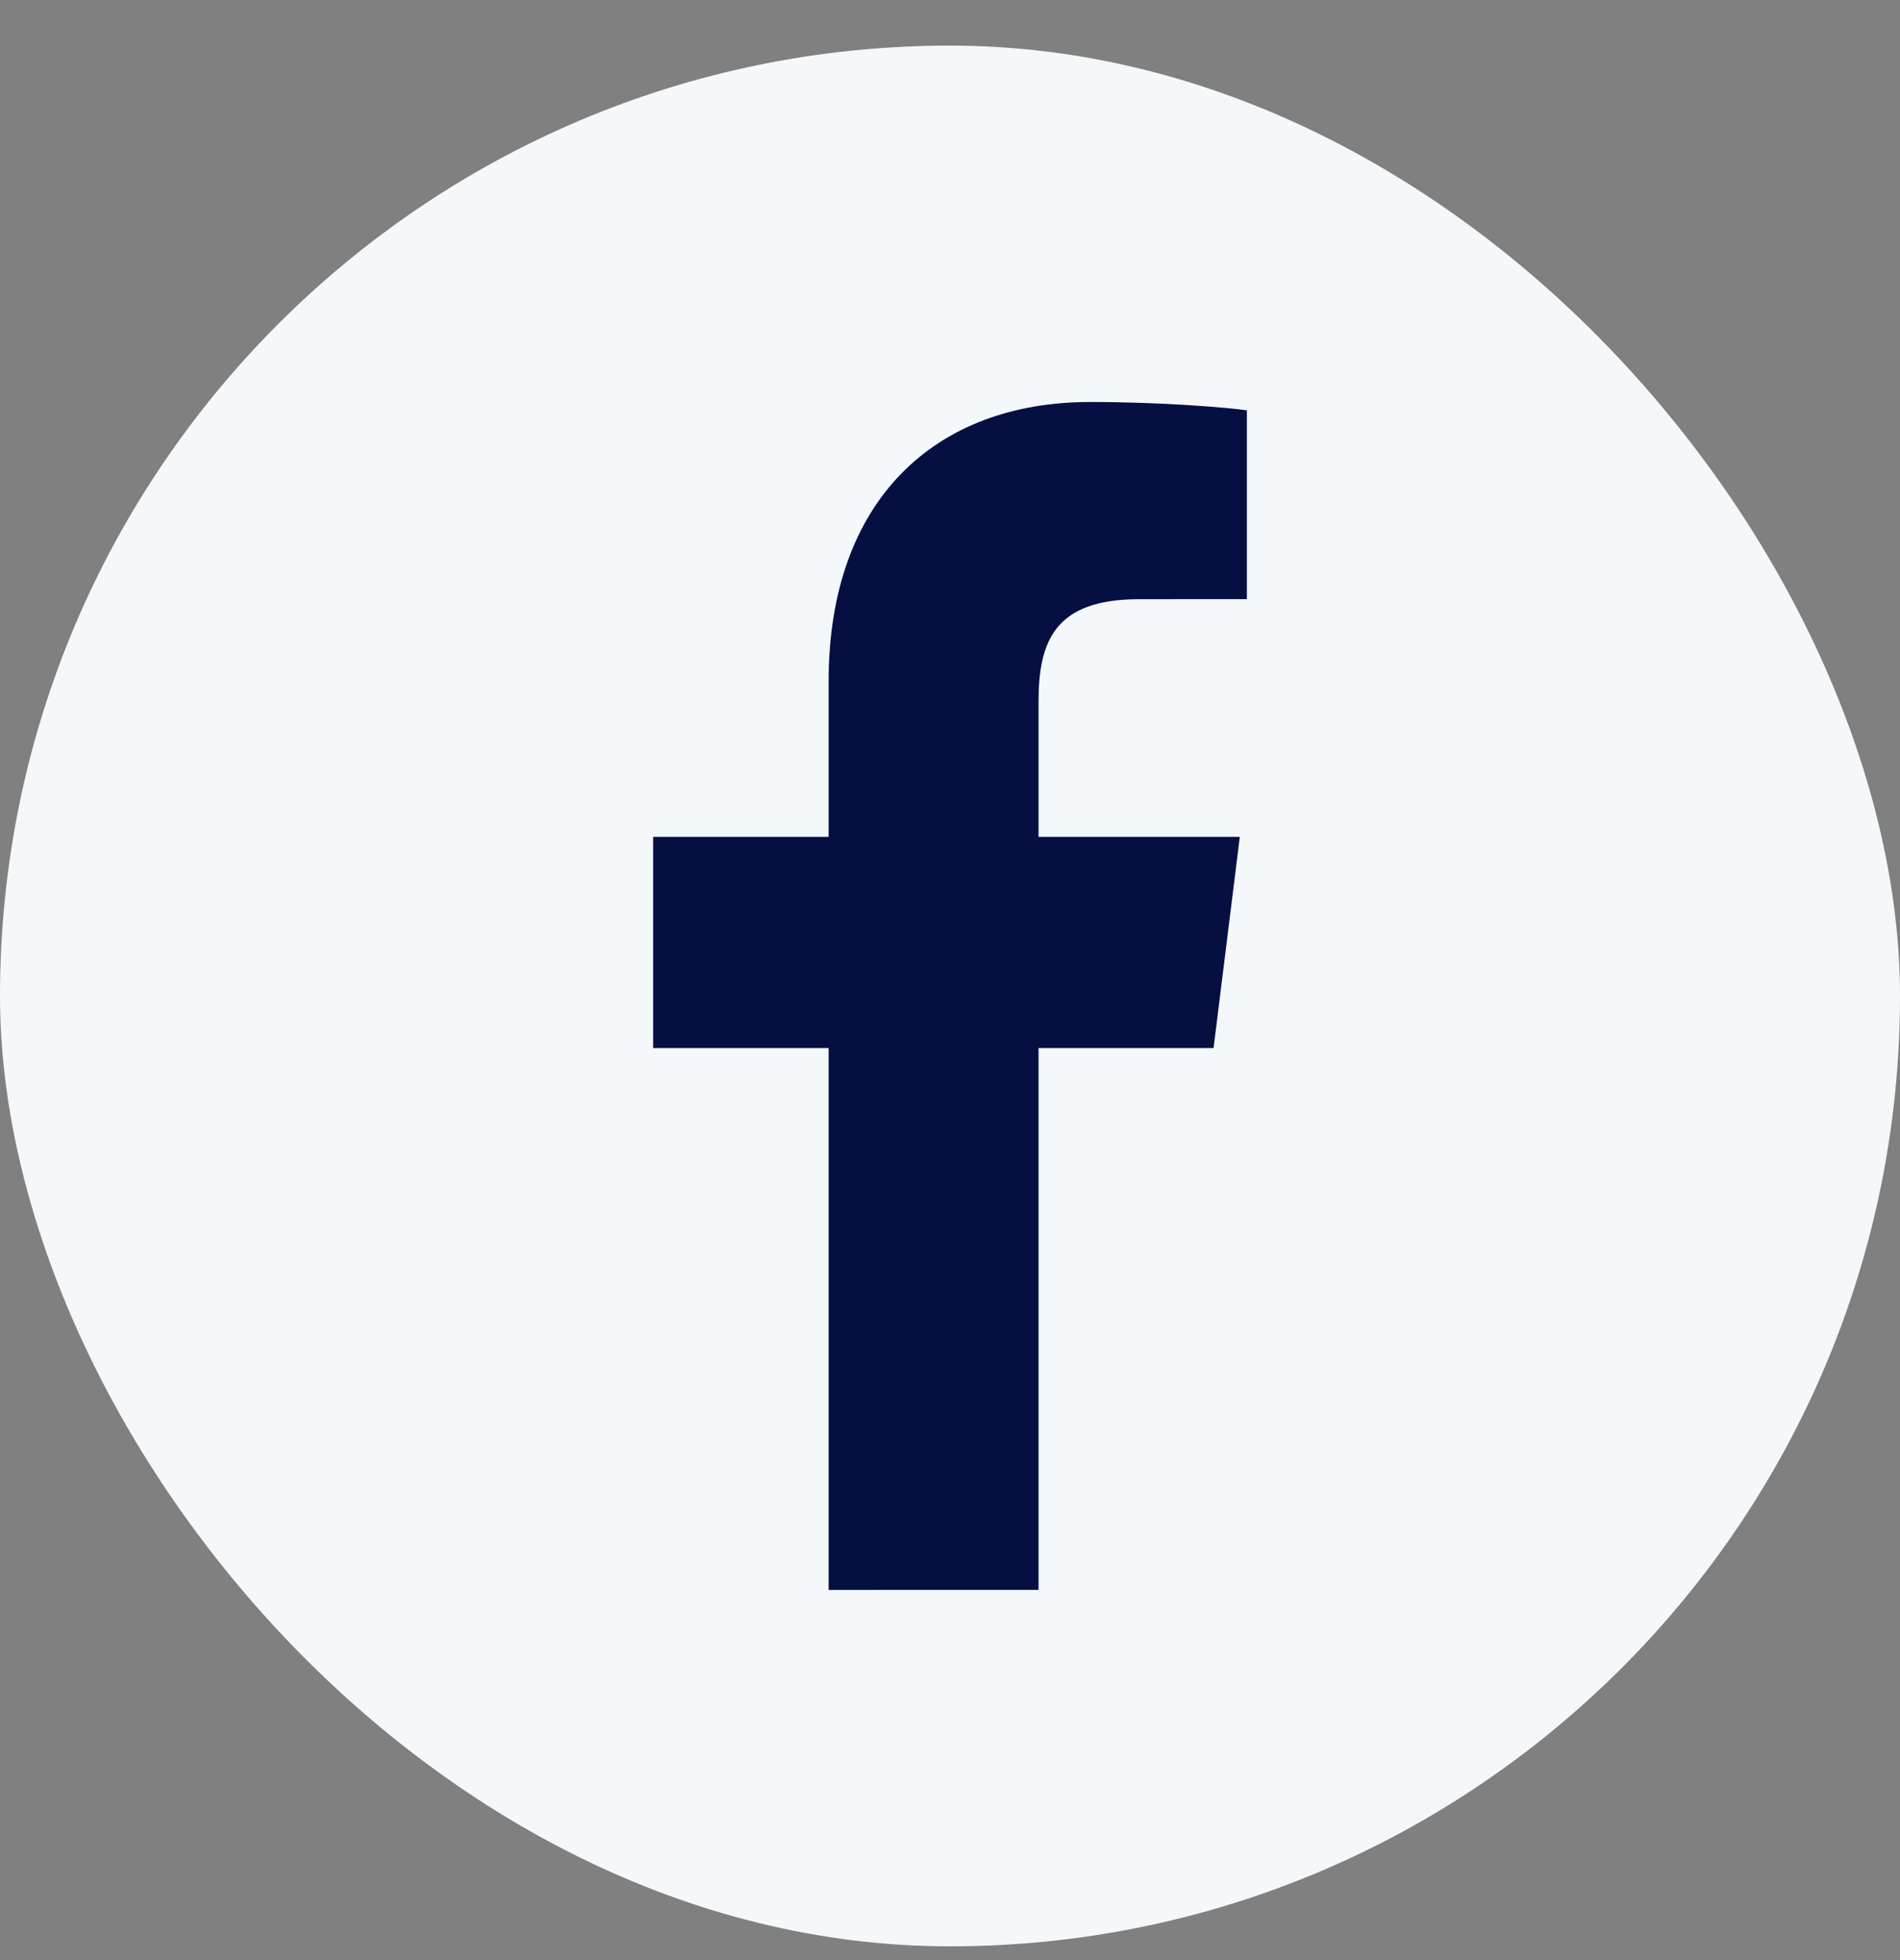 <svg width="32" height="33" viewBox="0 0 32 33" fill="none" xmlns="http://www.w3.org/2000/svg">
<rect x="0" y="0" width="32" height="33" fill="#808080" stroke="none"/>
<rect y="0.768" width="32" height="32" rx="16" fill="#F4F8FB"/>
<path d="M17.491 26.767V17.645H20.439L20.881 14.089H17.491V11.819C17.491 10.79 17.766 10.088 19.187 10.088L21 10.087V6.908C20.686 6.864 19.61 6.768 18.359 6.768C15.745 6.768 13.956 8.424 13.956 11.467V14.089H11V17.645H13.956V26.768L17.491 26.767Z" fill="#060F42"/>
</svg>

